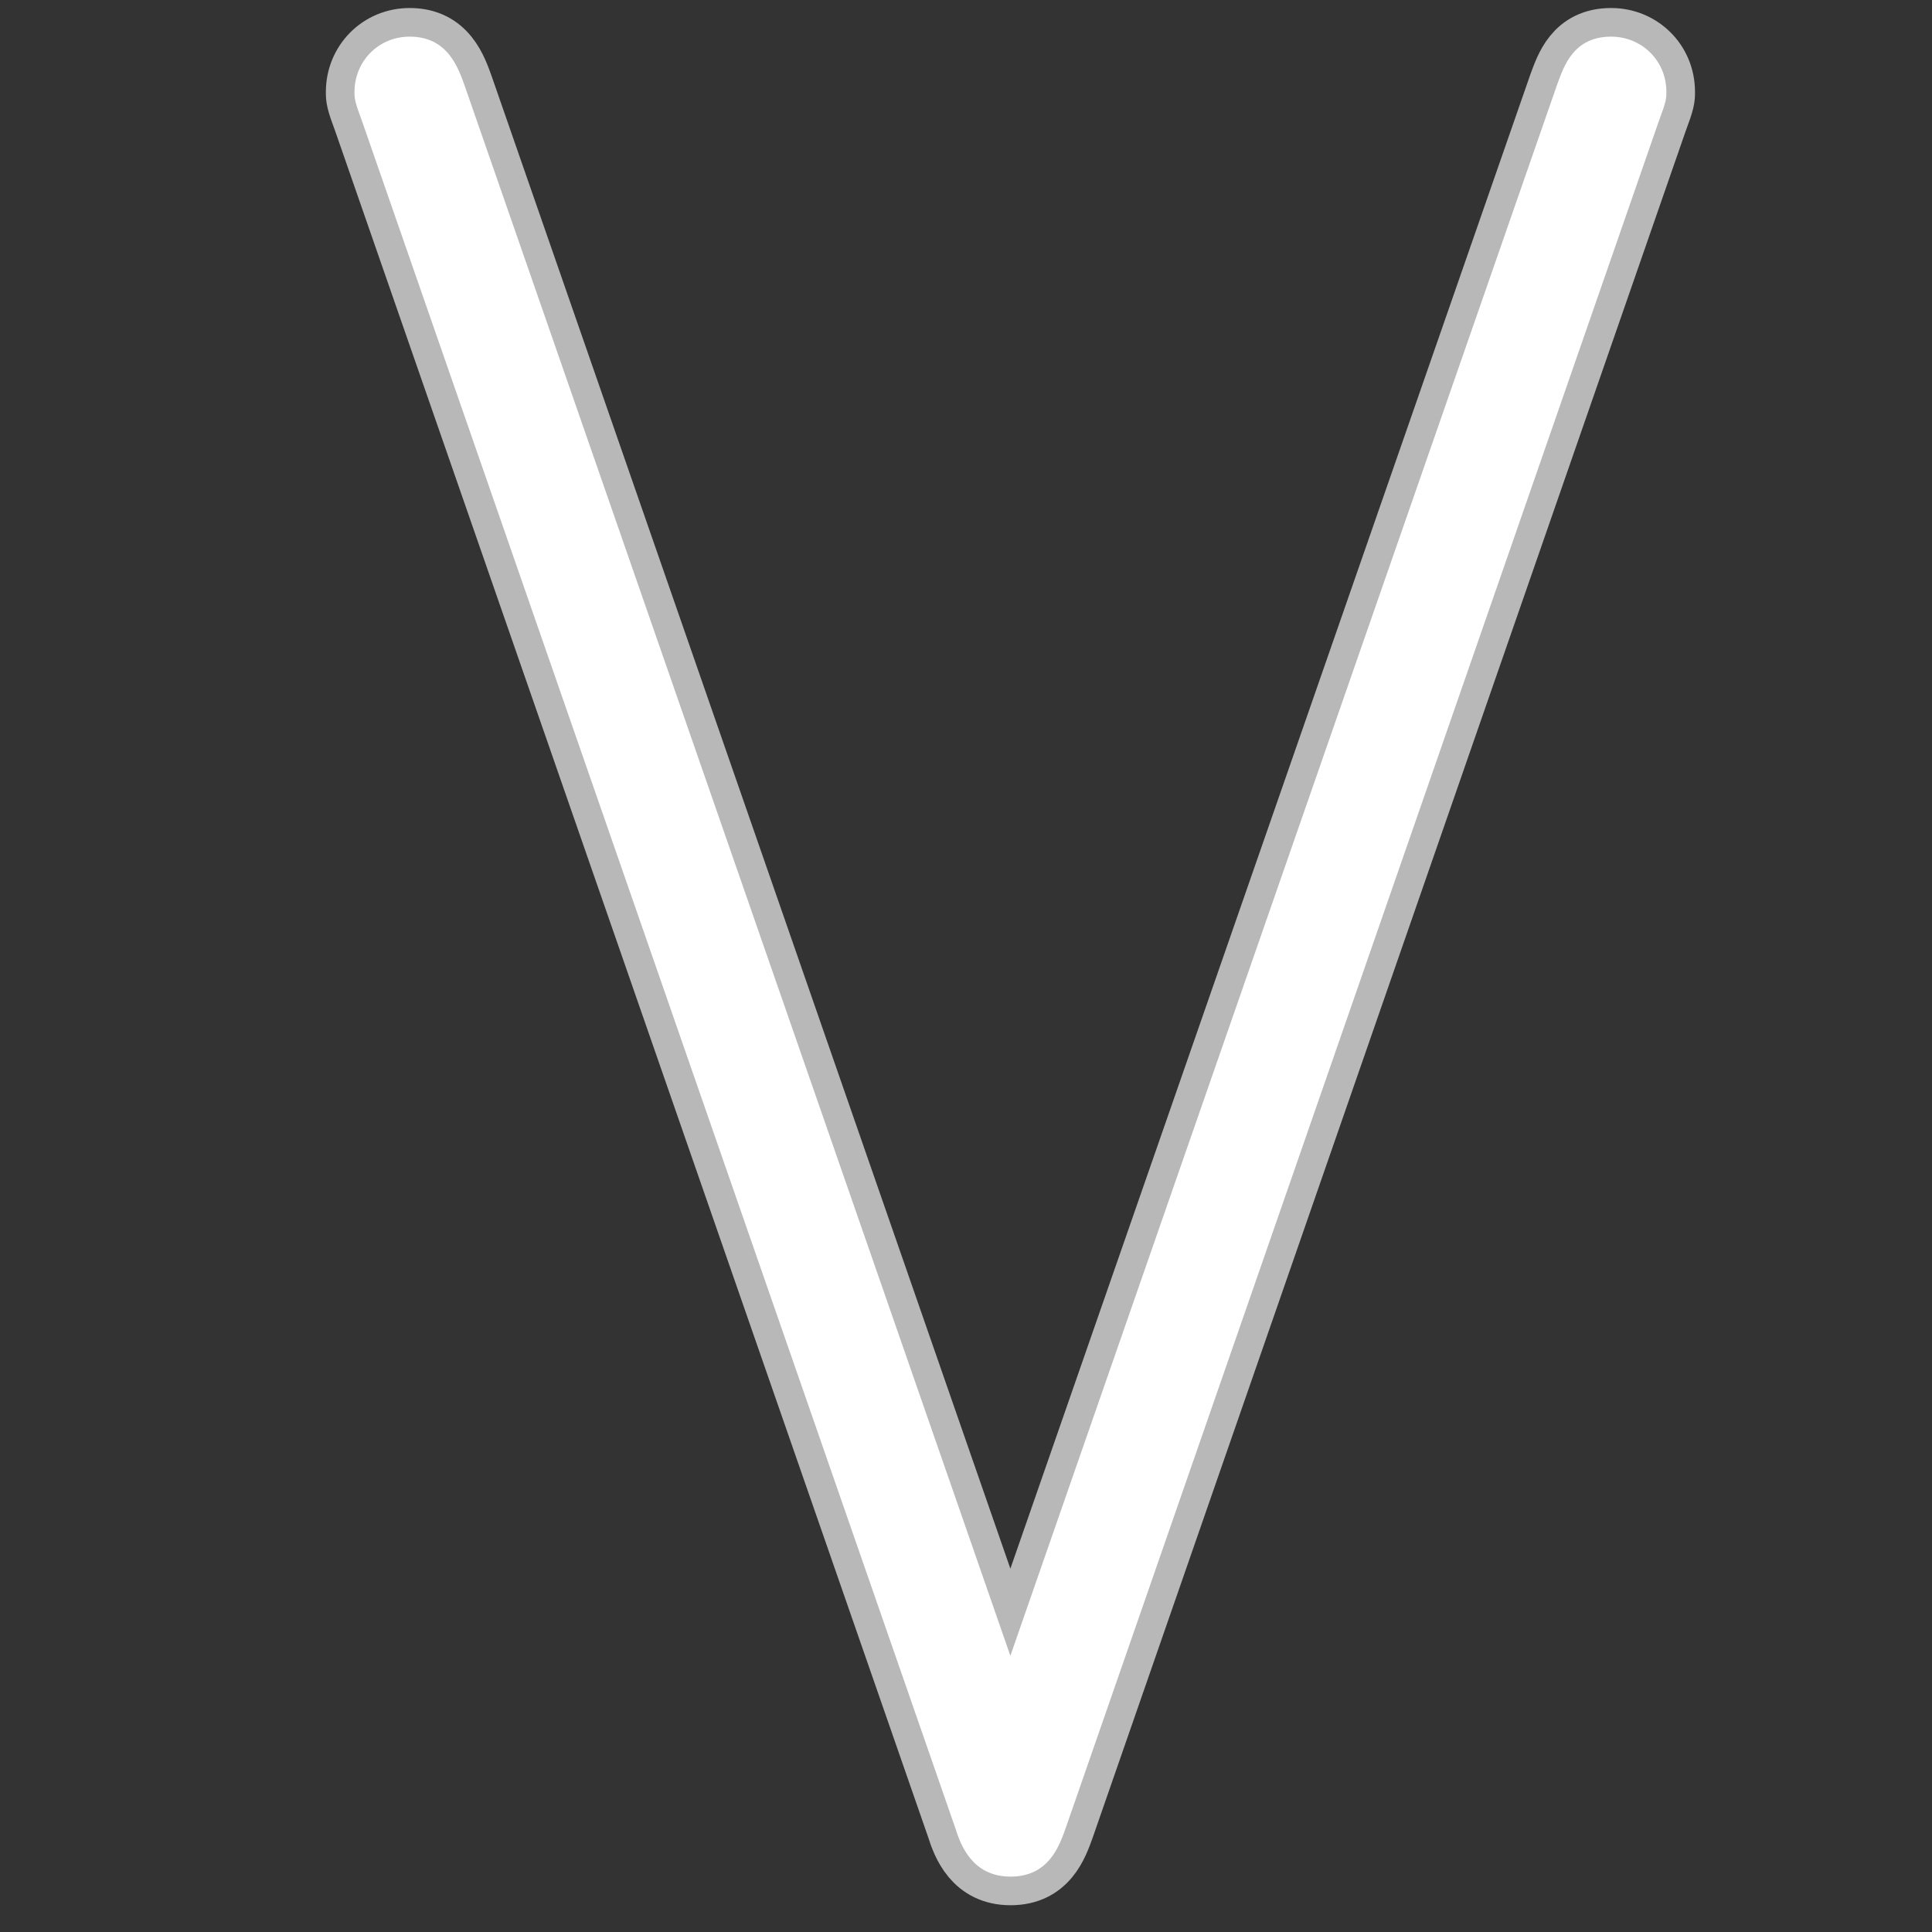 <?xml version="1.0" encoding="UTF-8" standalone="no"?>
<!-- This file was generated by dvisvgm 1.9.2 -->

<svg
   height="20"
   version="1.1"
   viewBox="76.712 52.806 13.5 13.5"
   width="20"
   id="svg11"
   xmlns="http://www.w3.org/2000/svg"
   xmlns:svg="http://www.w3.org/2000/svg"
   xmlns:rdf="http://www.w3.org/1999/02/22-rdf-syntax-ns#"
   xmlns:cc="http://creativecommons.org/ns#"
   xmlns:dc="http://purl.org/dc/elements/1.1/">
  <rect x="76.712" y="52.806" width="13.5" height="13.5" fill="#333333" stroke="none"/>
  <defs
     id="defs2" />
  <path
     id="path4"
     d="m 83.387,65.579 c 0.037,0.119 0.119,0.34 0.386,0.34 0.266,0 0.34,-0.211 0.386,-0.34 l 4.142,-11.92 c 0.055,-0.147 0.055,-0.165 0.055,-0.211 0,-0.22 -0.174,-0.386 -0.386,-0.386 -0.266,0 -0.331,0.211 -0.376,0.331 L 83.772,64.376 79.961,53.411 c -0.046,-0.129 -0.119,-0.349 -0.386,-0.349 -0.22,0 -0.386,0.174 -0.386,0.386 0,0.046 0,0.064 0.055,0.211 z"
     style="opacity:1;fill:#ffffff;fill-opacity:1;stroke:#ffffff;stroke-miterlimit:4;stroke-dasharray:none;stroke-opacity:0.65;stroke-width:0.4" />
</svg>
